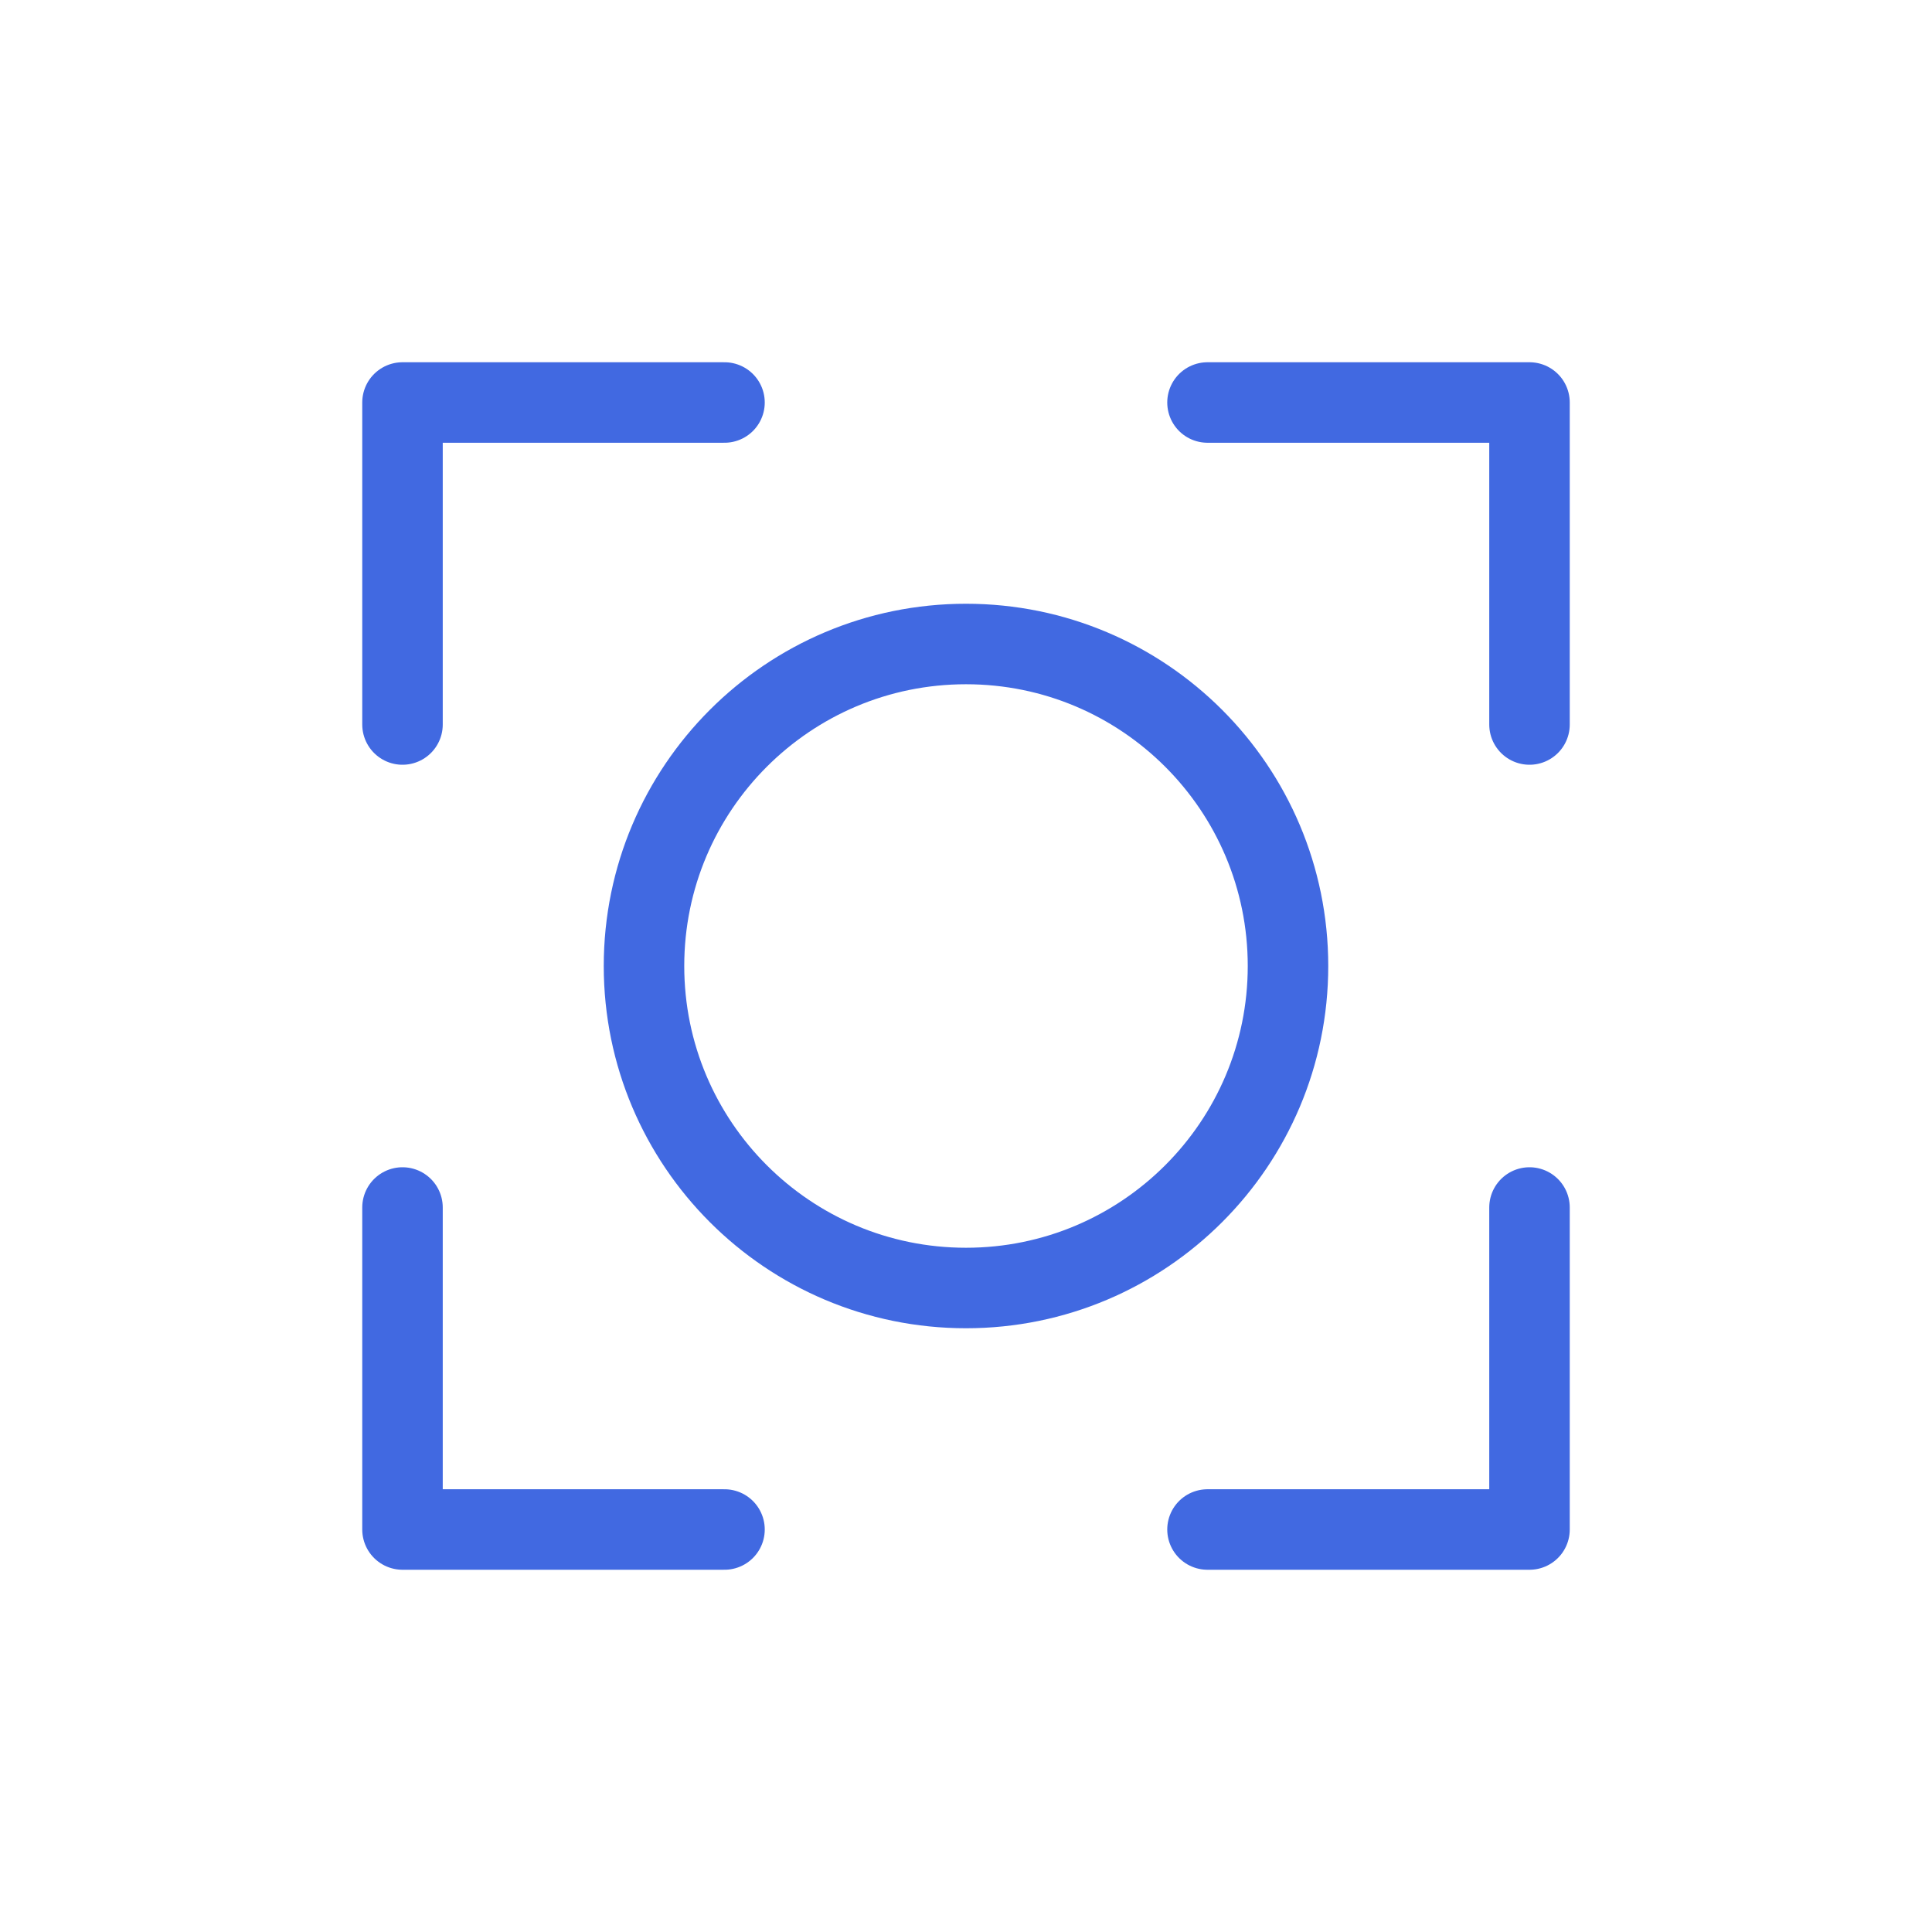 <svg xmlns="http://www.w3.org/2000/svg" width="48" height="48" viewBox="0 0 48 48" fill="none">
  <path d="M30 10H38V18" stroke="#4169E1" stroke-width="2" stroke-linecap="round" stroke-linejoin="round"/>
  <path d="M38 30V38H30" stroke="#4169E1" stroke-width="2" stroke-linecap="round" stroke-linejoin="round"/>
  <path d="M18 38H10V30" stroke="#4169E1" stroke-width="2" stroke-linecap="round" stroke-linejoin="round"/>
  <path d="M10 18V10H18" stroke="#4169E1" stroke-width="2" stroke-linecap="round" stroke-linejoin="round"/>
  <path d="M24 32C28.418 32 32 28.418 32 24C32 19.582 28.418 16 24 16C19.582 16 16 19.582 16 24C16 28.418 19.582 32 24 32Z" stroke="#4169E1" stroke-width="2" stroke-linecap="round" stroke-linejoin="round"/>
</svg> 